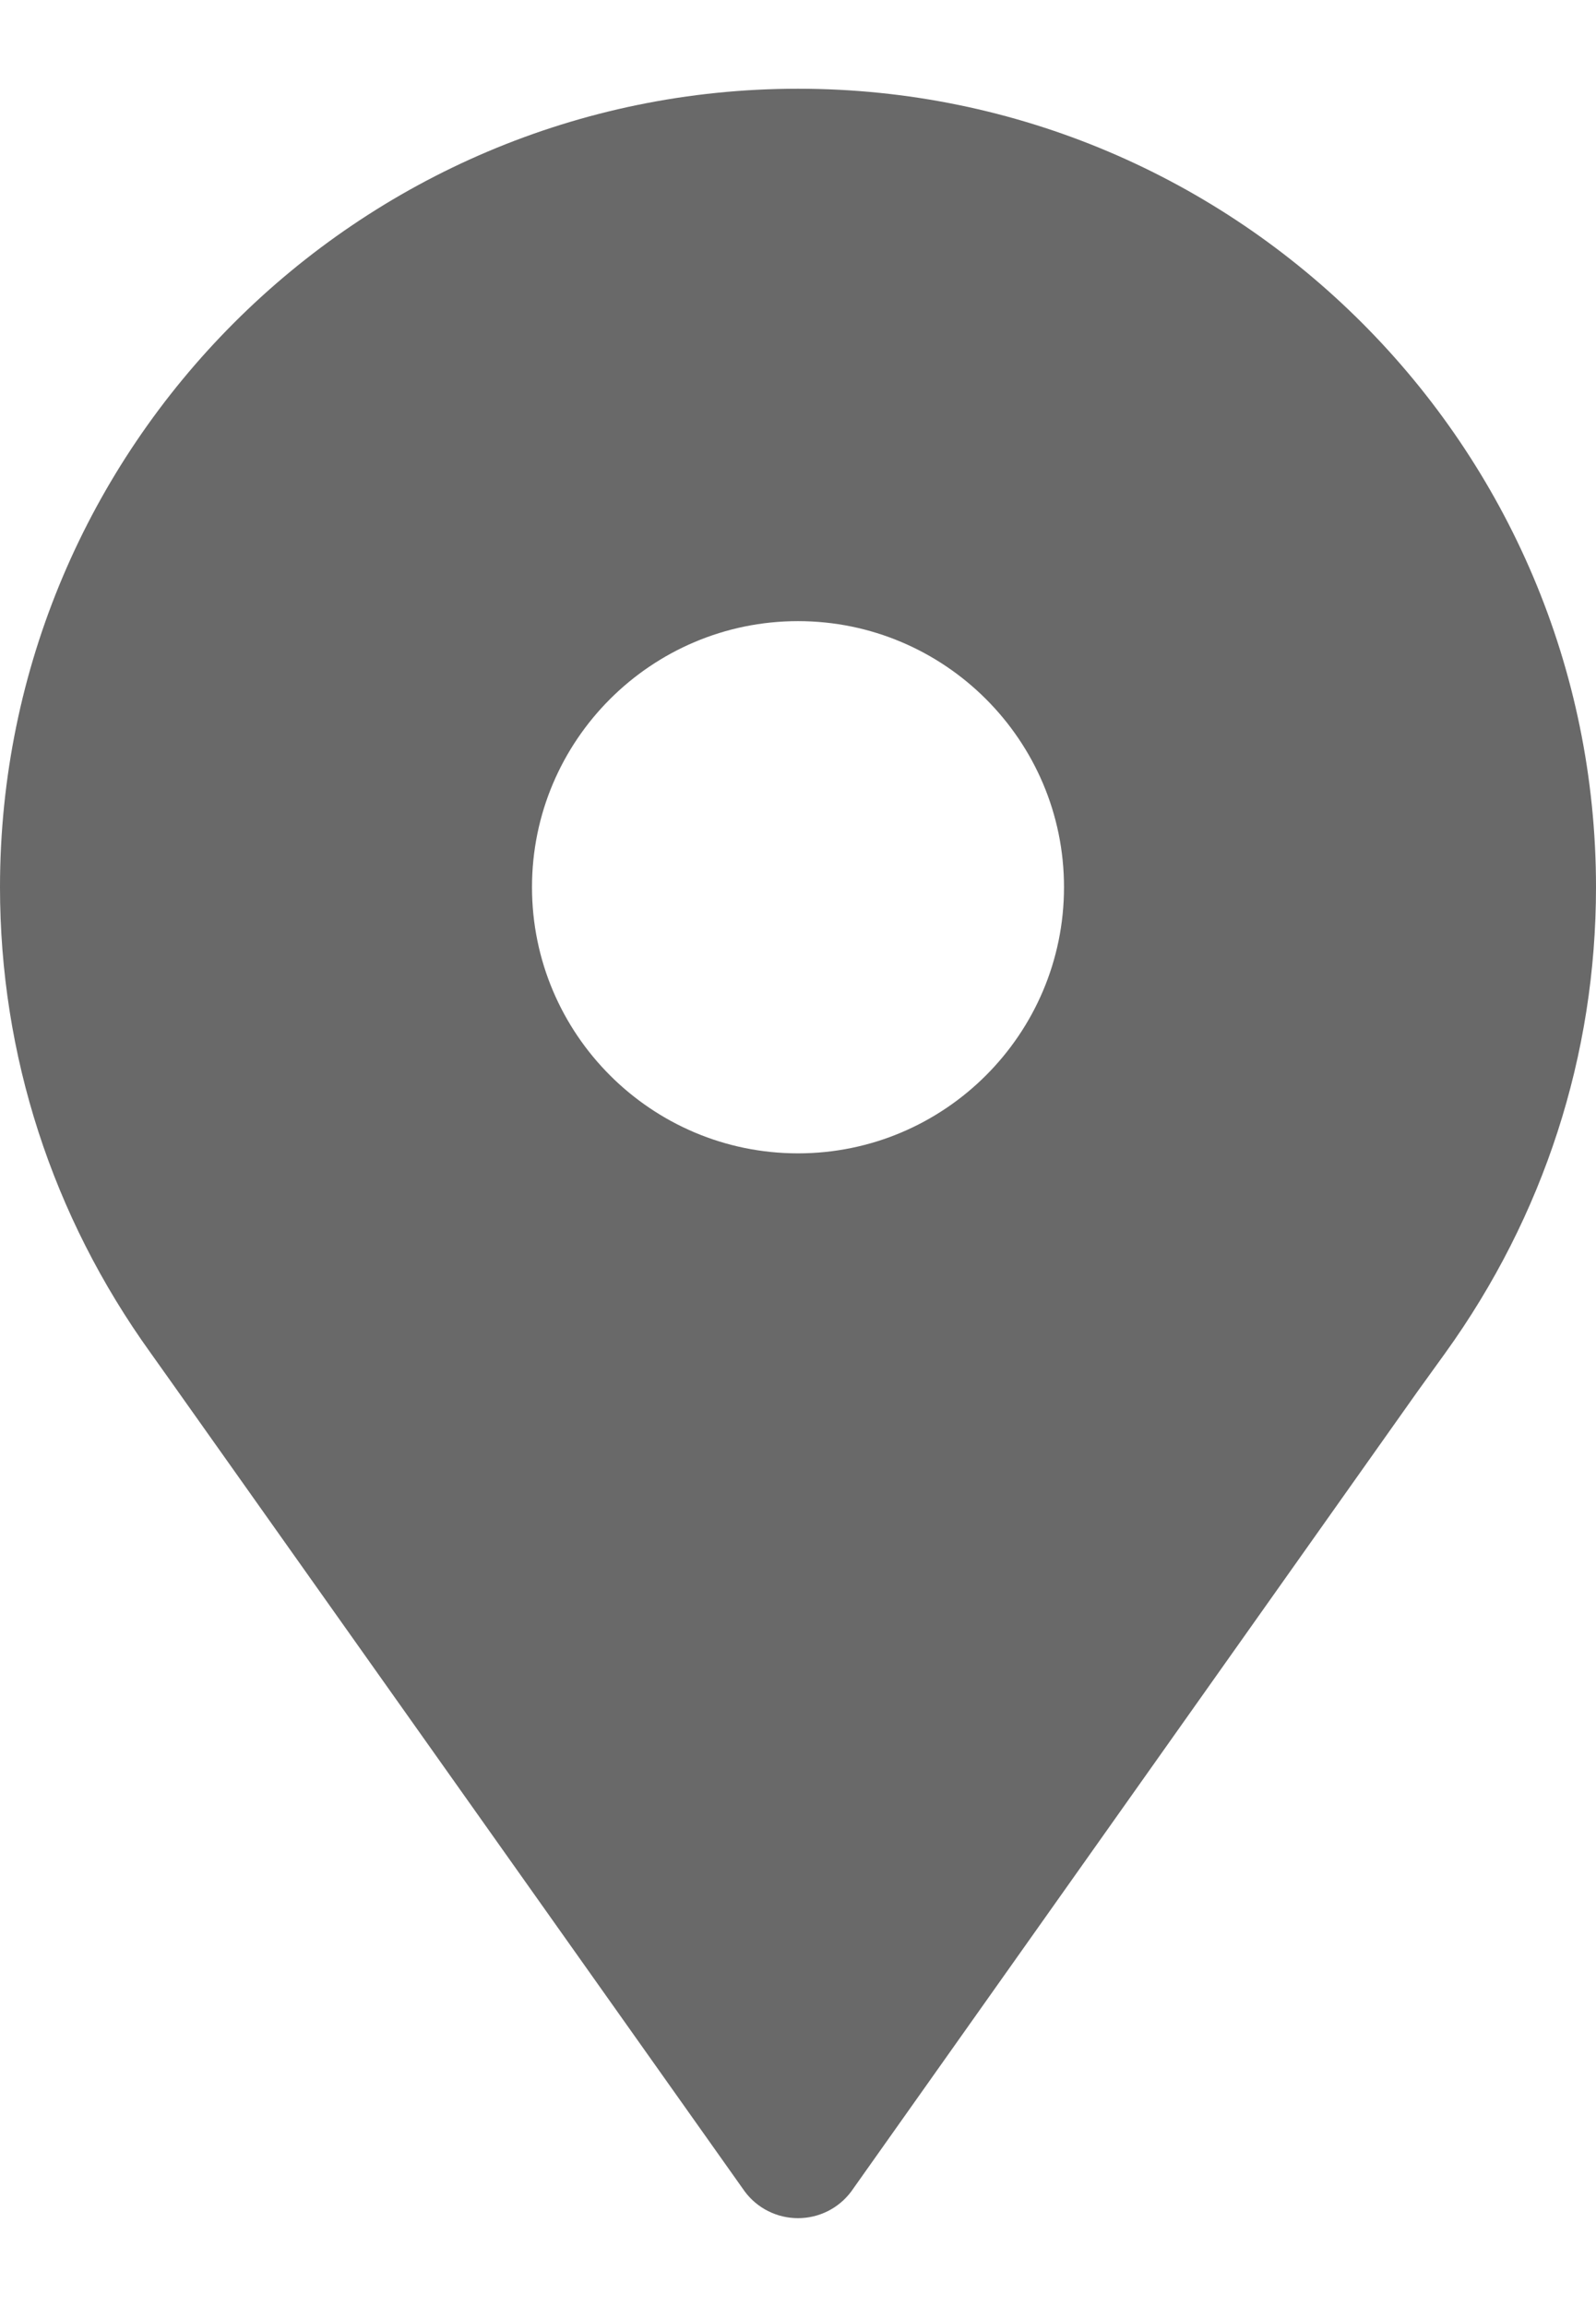 <svg width="9" height="13" viewBox="0 0 9 13" fill="none" xmlns="http://www.w3.org/2000/svg">
<path d="M4.5 0.5C2.019 0.5 0 2.518 0 4.999C0 5.945 0.294 6.852 0.849 7.623L0.967 7.789L4.2 12.349C4.271 12.444 4.382 12.499 4.5 12.499C4.618 12.499 4.729 12.444 4.8 12.349L7.992 7.843L8.15 7.624C8.706 6.852 9 5.945 9 4.999C9 2.518 6.981 0.5 4.5 0.5ZM4.5 6.499C3.673 6.499 3 5.827 3 4.999C3 4.172 3.673 3.5 4.5 3.5C5.327 3.5 6 4.172 6 4.999C6 5.827 5.327 6.499 4.5 6.499Z" fill="#696969"/>
</svg>
